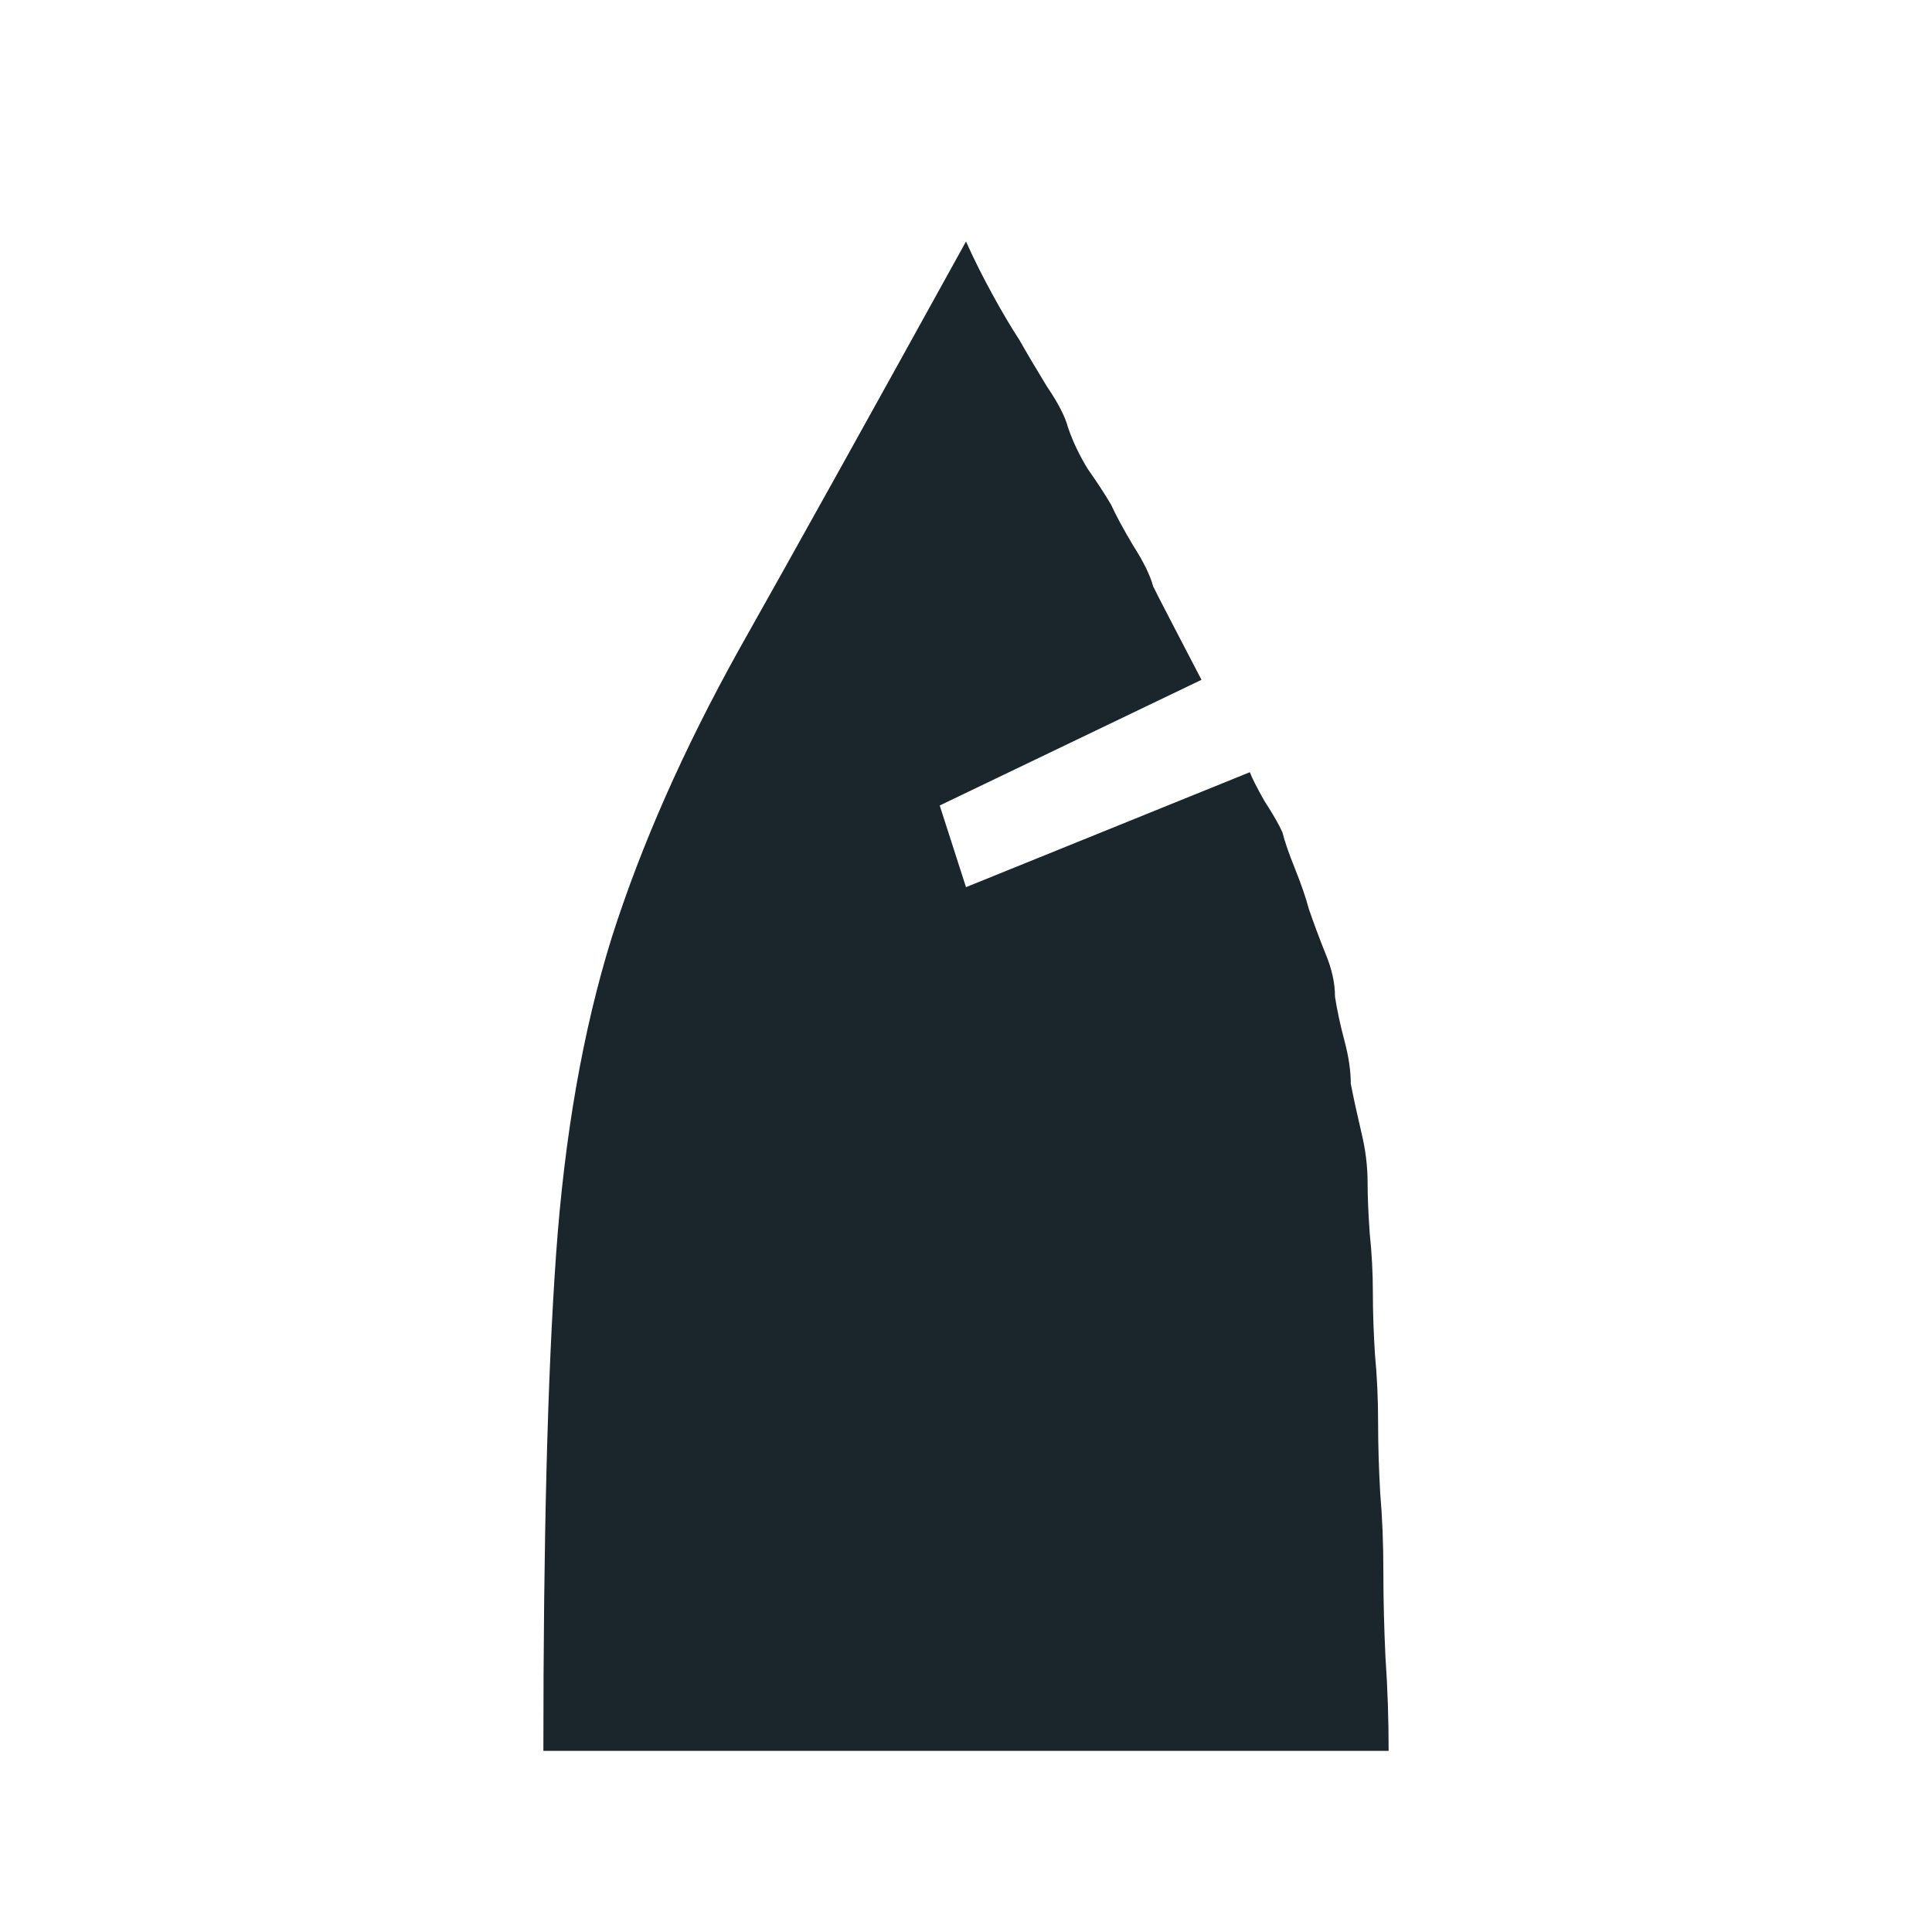 <svg width="180" height="180" viewBox="0 0 180 180" fill="none" xmlns="http://www.w3.org/2000/svg">
<path d="M129.375 163.125H50.625C50.625 143.441 51.017 128.06 51.8 116.984C52.584 105.841 54.314 95.965 56.991 87.357C59.734 78.75 63.685 69.808 68.843 60.534C74.067 51.259 81.119 38.581 90 22.5C90.718 24.101 91.534 25.736 92.449 27.404C93.363 29.073 94.212 30.507 94.996 31.708C95.714 32.976 96.563 34.411 97.542 36.012C98.587 37.547 99.24 38.815 99.501 39.815C99.958 41.15 100.578 42.451 101.362 43.719C102.211 44.92 102.929 46.021 103.517 47.022C103.974 48.023 104.659 49.291 105.574 50.825C106.553 52.36 107.174 53.628 107.435 54.629C107.696 55.162 108.381 56.497 109.492 58.632C110.602 60.767 111.418 62.336 111.94 63.336L87.551 75.046L90 82.654L116.446 71.944C116.642 72.478 117.099 73.379 117.817 74.647C118.601 75.847 119.156 76.815 119.482 77.549C119.678 78.35 120.07 79.484 120.657 80.952C121.245 82.42 121.67 83.654 121.931 84.655C122.388 85.99 122.91 87.391 123.498 88.859C124.086 90.26 124.379 91.595 124.379 92.863C124.576 94.13 124.869 95.498 125.261 96.966C125.653 98.434 125.849 99.769 125.849 100.97C126.11 102.304 126.437 103.805 126.829 105.474C127.22 107.075 127.416 108.644 127.416 110.178C127.416 111.446 127.481 113.014 127.612 114.882C127.808 116.75 127.906 118.586 127.906 120.387C127.906 122.188 127.971 124.124 128.102 126.192C128.297 128.194 128.395 130.329 128.395 132.598C128.395 134.599 128.46 136.769 128.591 139.103C128.787 141.373 128.885 143.808 128.885 146.41C128.885 148.945 128.95 151.615 129.081 154.417C129.277 157.22 129.375 160.122 129.375 163.125Z" fill="#1B262C"/>
</svg>
